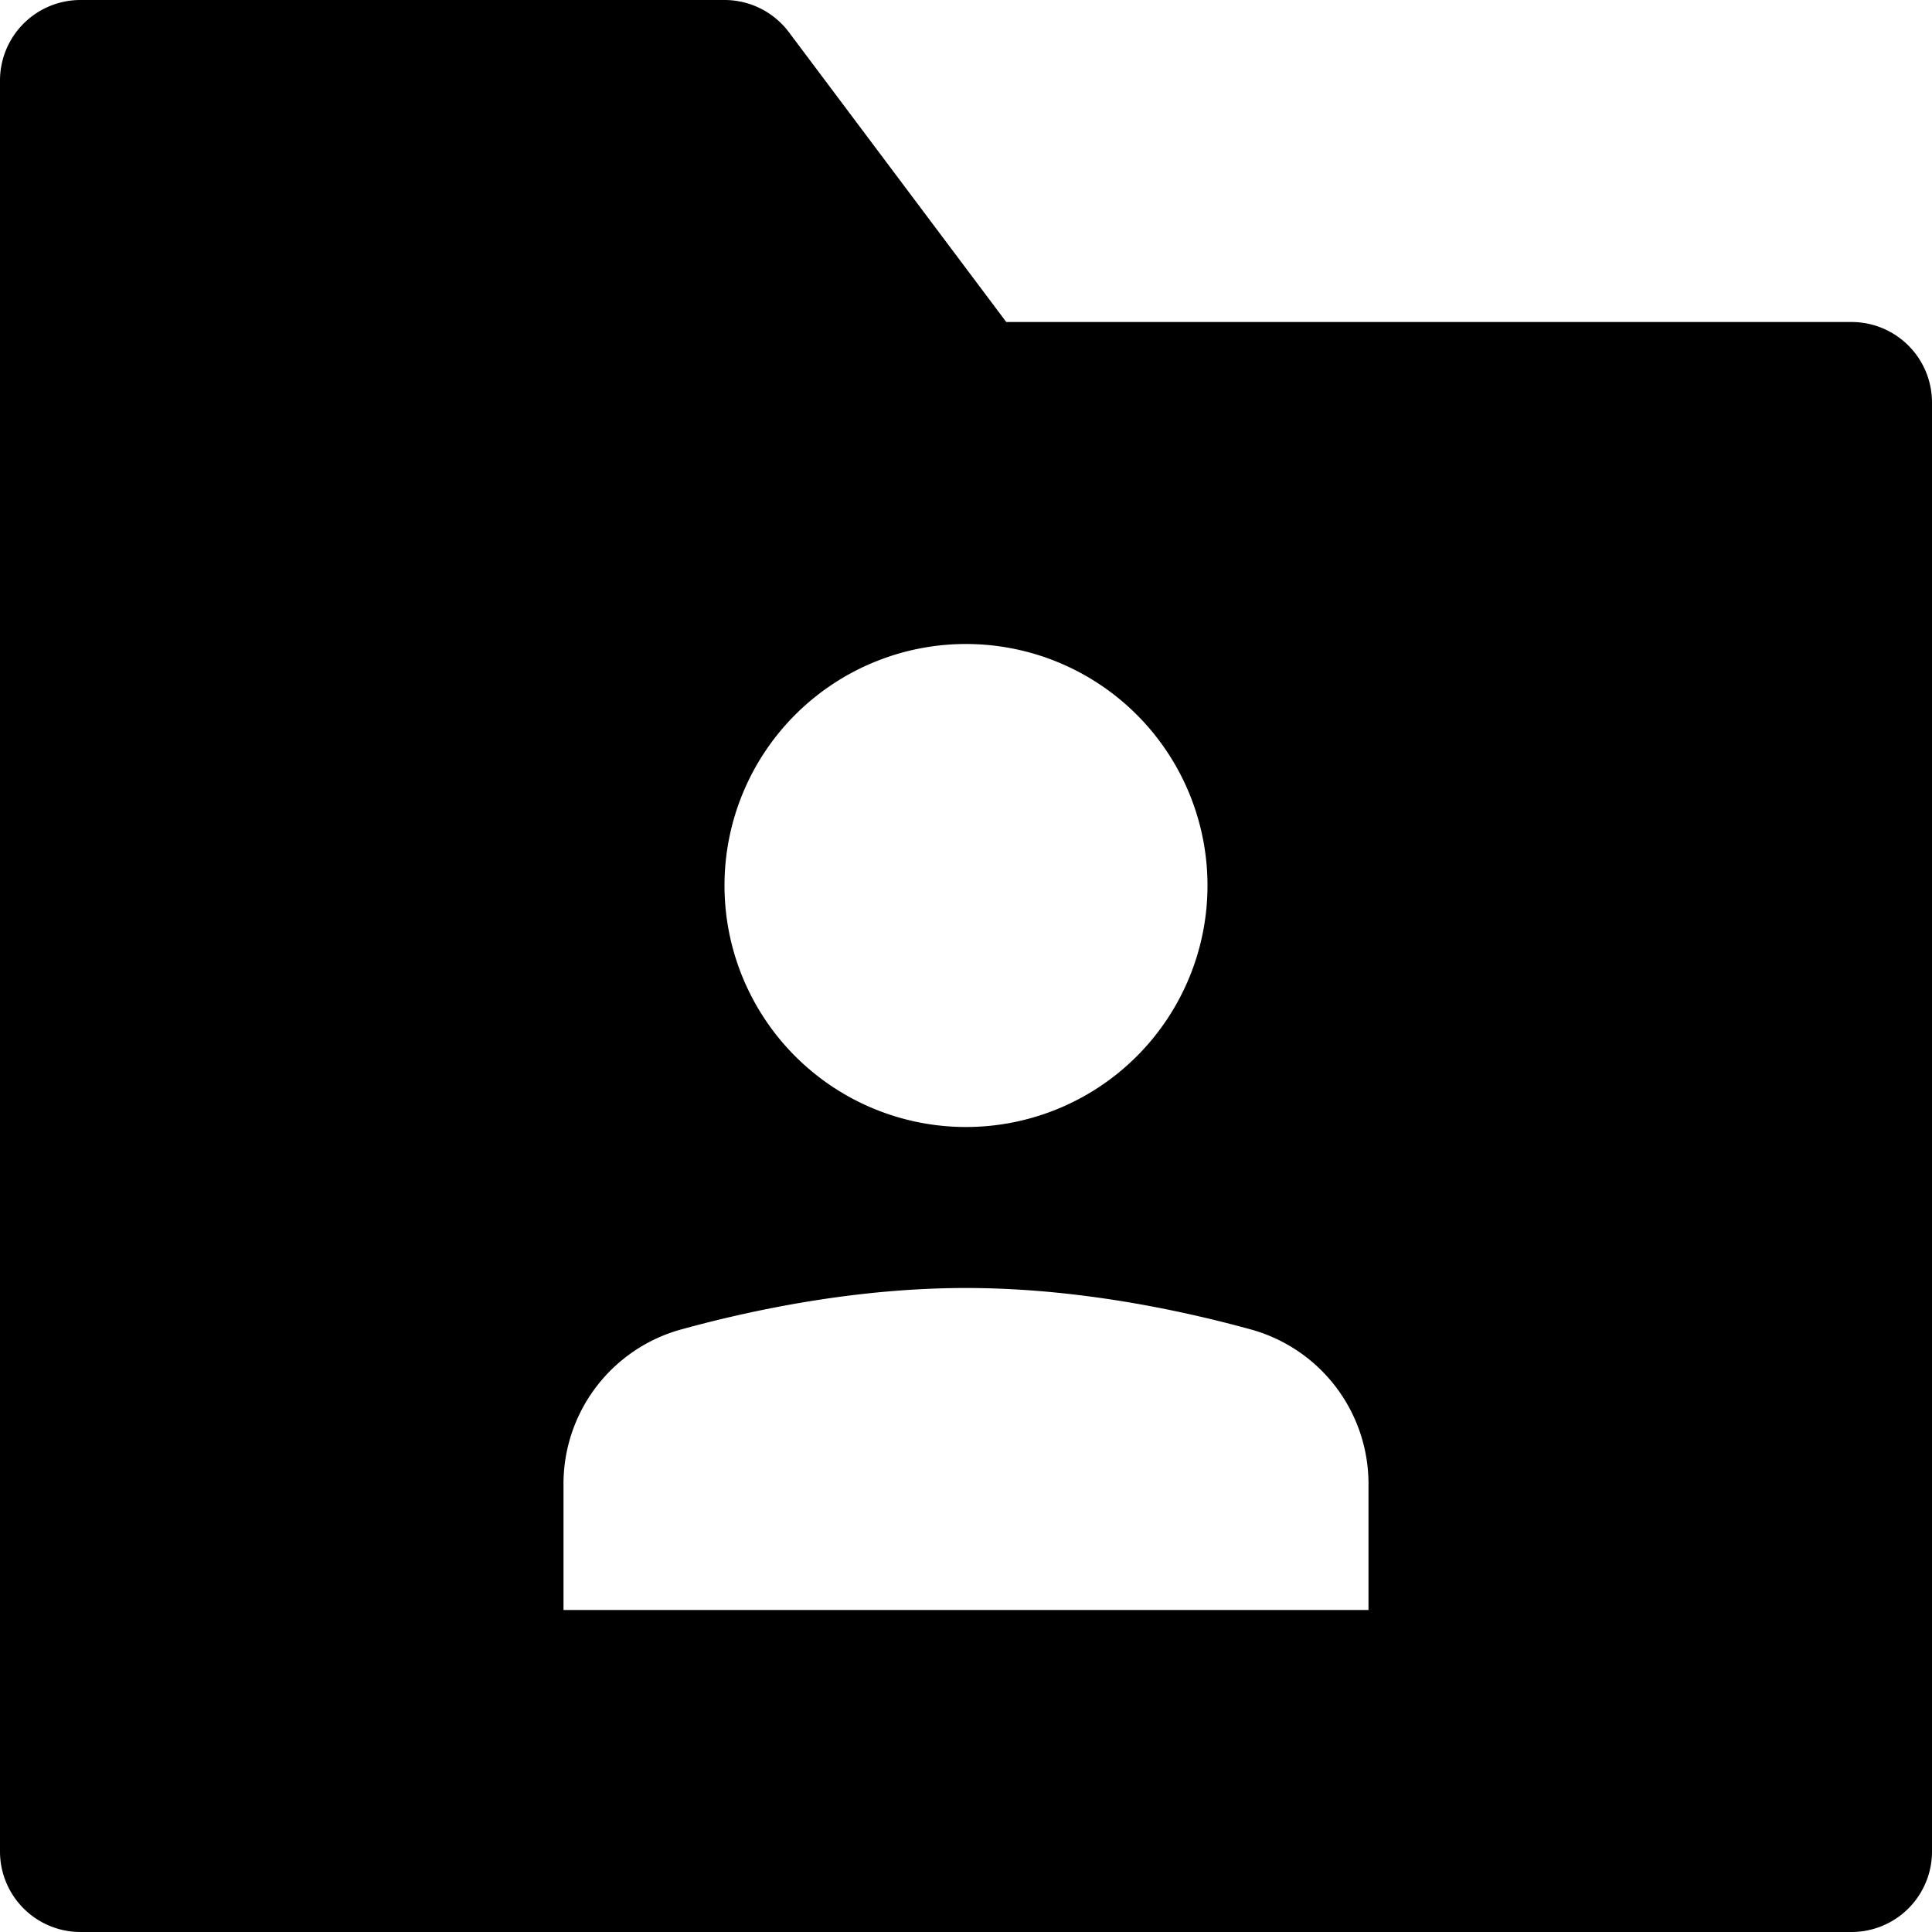<svg id="nc_icon" xmlns="http://www.w3.org/2000/svg" xml:space="preserve" viewBox="0 0 24 24"><path fill="currentColor" d="M23 4H12.5L9.8.4A1 1 0 0 0 9 0H1a1 1 0 0 0-1 1v22a1 1 0 0 0 1 1h22a1 1 0 0 0 1-1V5a1 1 0 0 0-1-1zM12 8a3 3 0 1 1 0 6 3 3 0 0 1 0-6zm5 12H7v-1.558a1.99 1.99 0 0 1 1.45-1.924C9.378 16.262 10.656 16 12 16s2.622.262 3.55.518A1.99 1.99 0 0 1 17 18.442V20z" class="nc-icon-wrapper"/></svg>
